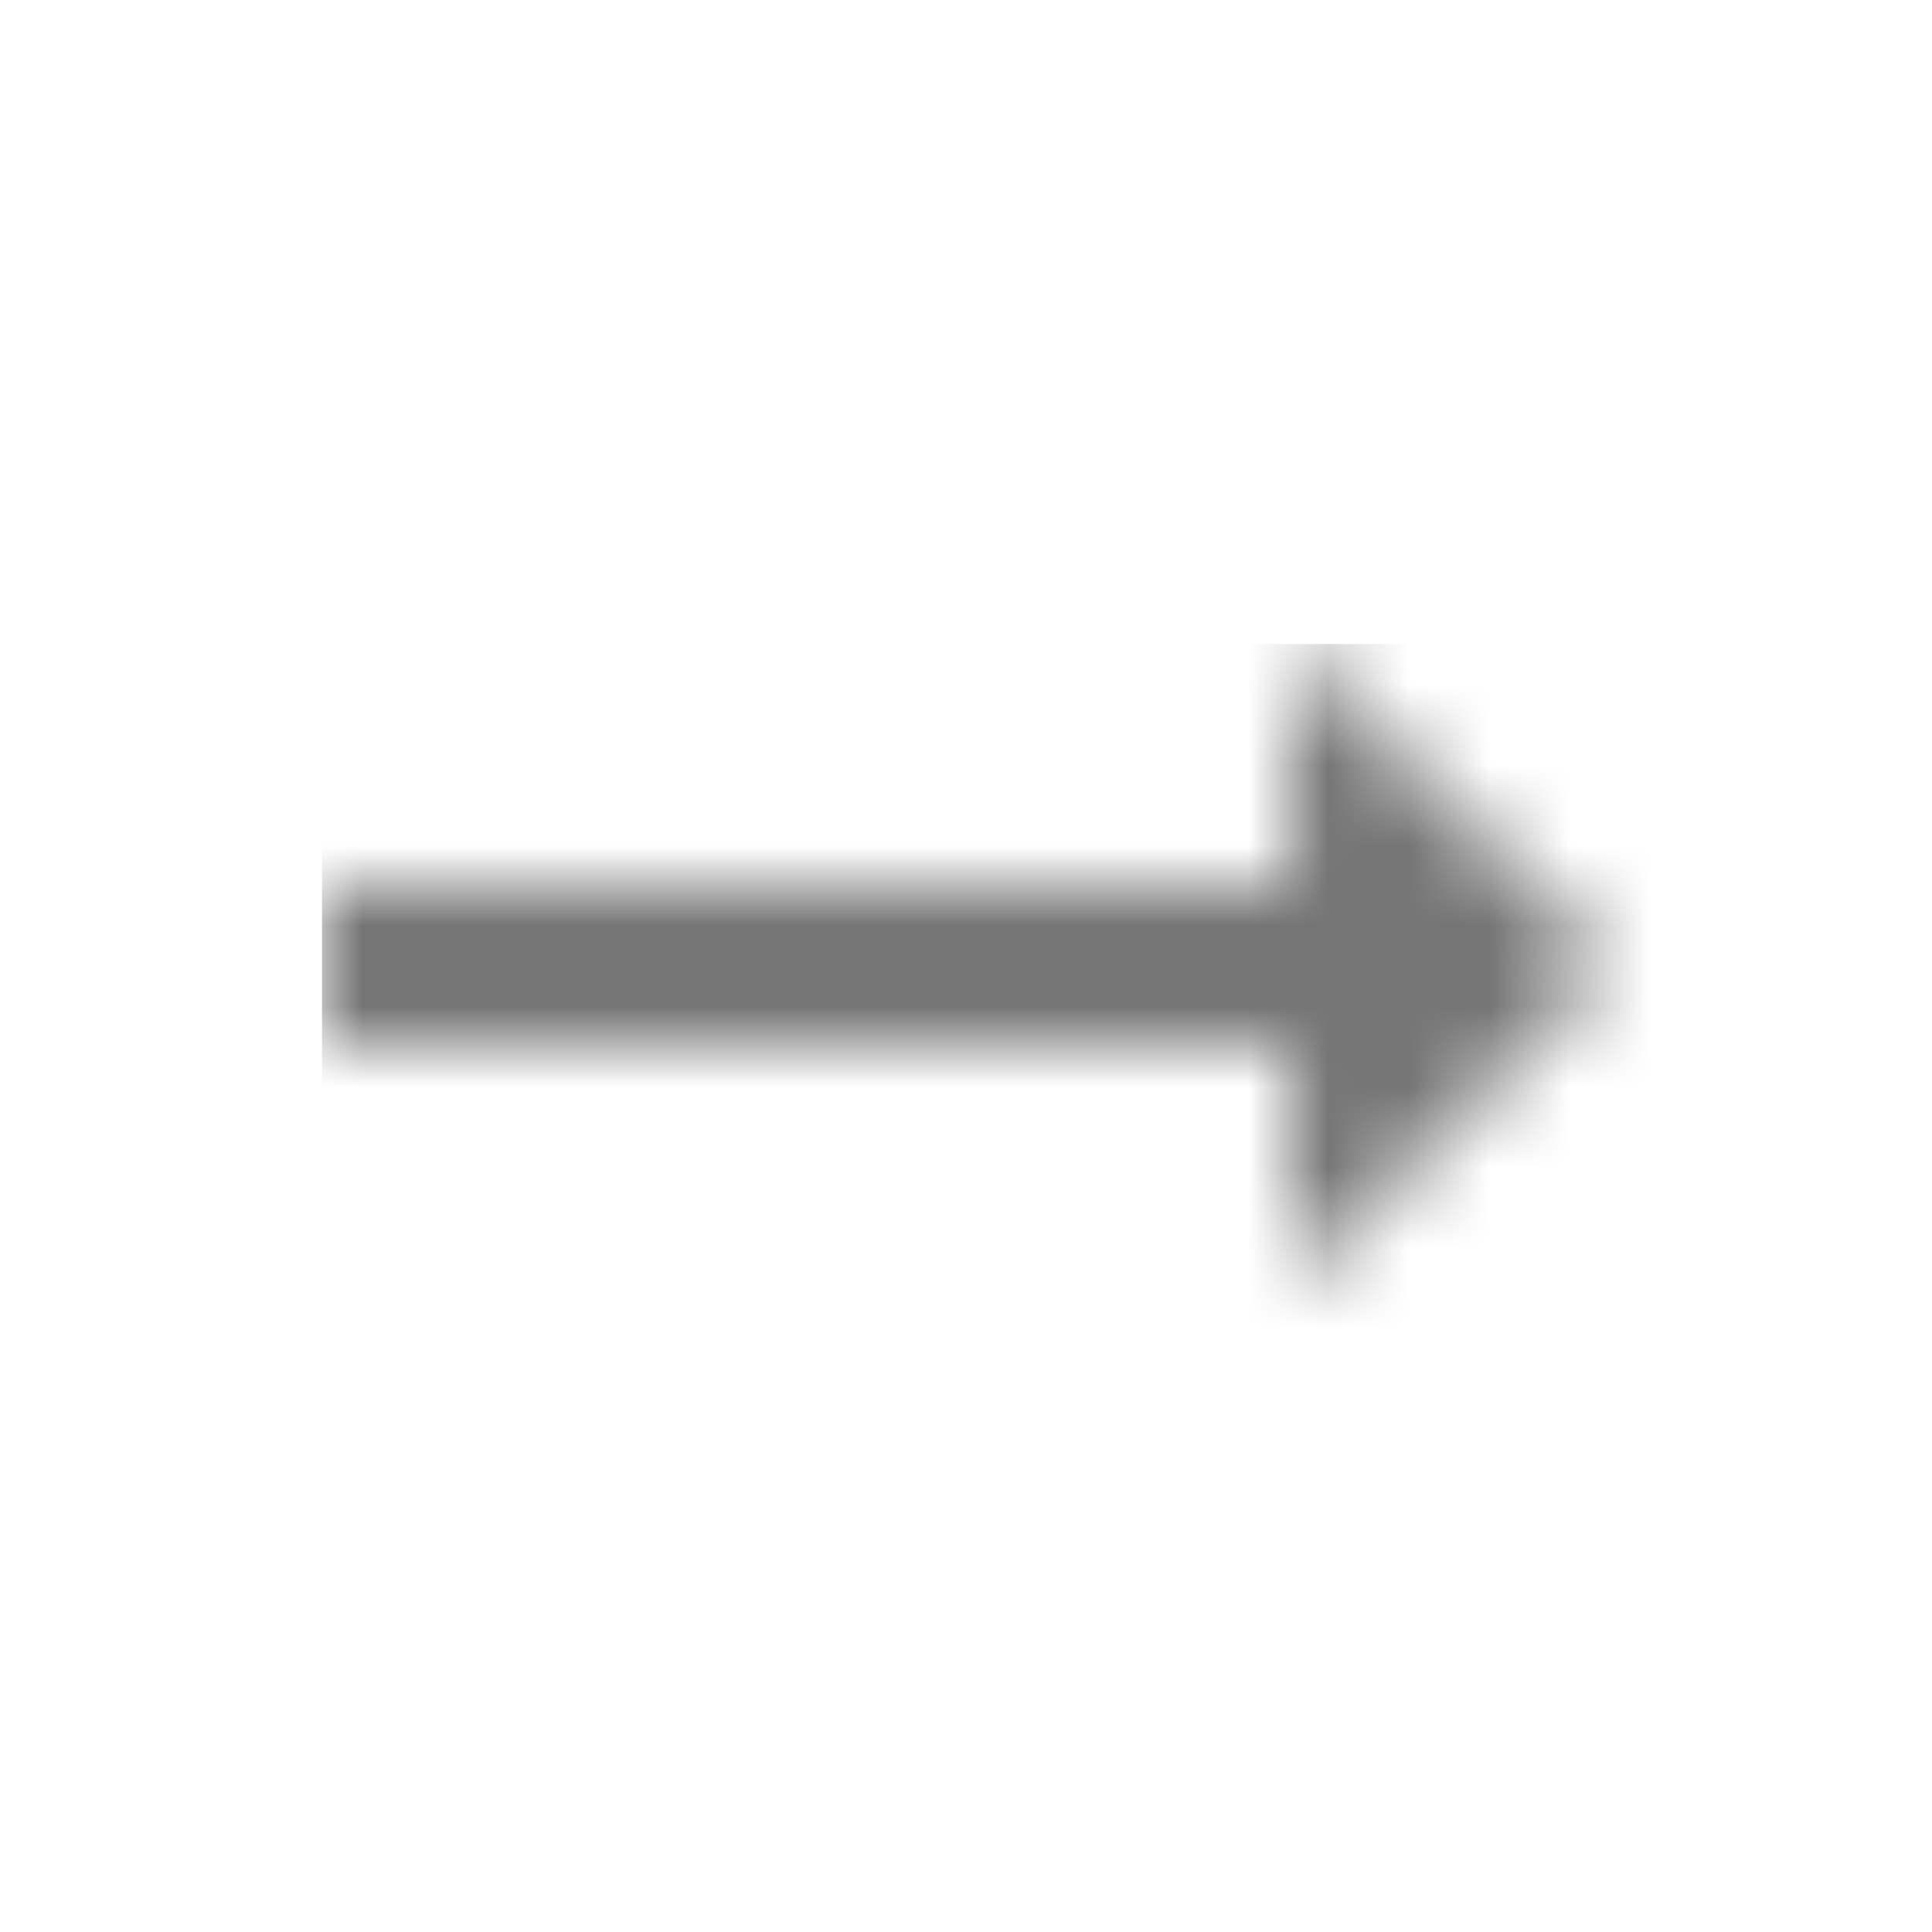<?xml version="1.0" encoding="UTF-8"?>
<svg width="24px" height="24px" viewBox="0 0 24 24" version="1.1" xmlns="http://www.w3.org/2000/svg" xmlns:xlink="http://www.w3.org/1999/xlink">
    <!-- Generator: Sketch 50 (54983) - http://www.bohemiancoding.com/sketch -->
    <title>icon/action/arrow_right_alt_24px_two_tone</title>
    <desc>Created with Sketch.</desc>
    <defs>
        <polygon id="path-1" points="12.01 3 0 3 0 5 12.01 5 12.01 8 16 4 12.01 0 12.01 3"></polygon>
    </defs>
    <g id="icon/action/arrow_right_alt_24px" stroke="none" stroke-width="1" fill="none" fill-rule="evenodd">
        <g id="↳-Dark-Color" transform="translate(4, 8)">
            <mask id="mask-2" fill="white">
                <use xlink:href="#path-1"></use>
            </mask>
            <g id="Mask" fill-rule="nonzero"></g>
            <g id="✱-/-Color-/-Icons-/-Black-/-Inactive" mask="url(#mask-2)" fill="#000000" fill-opacity="0.54">
                <rect id="Rectangle" x="0" y="0" width="101" height="101"></rect>
            </g>
        </g>
    </g>
</svg>